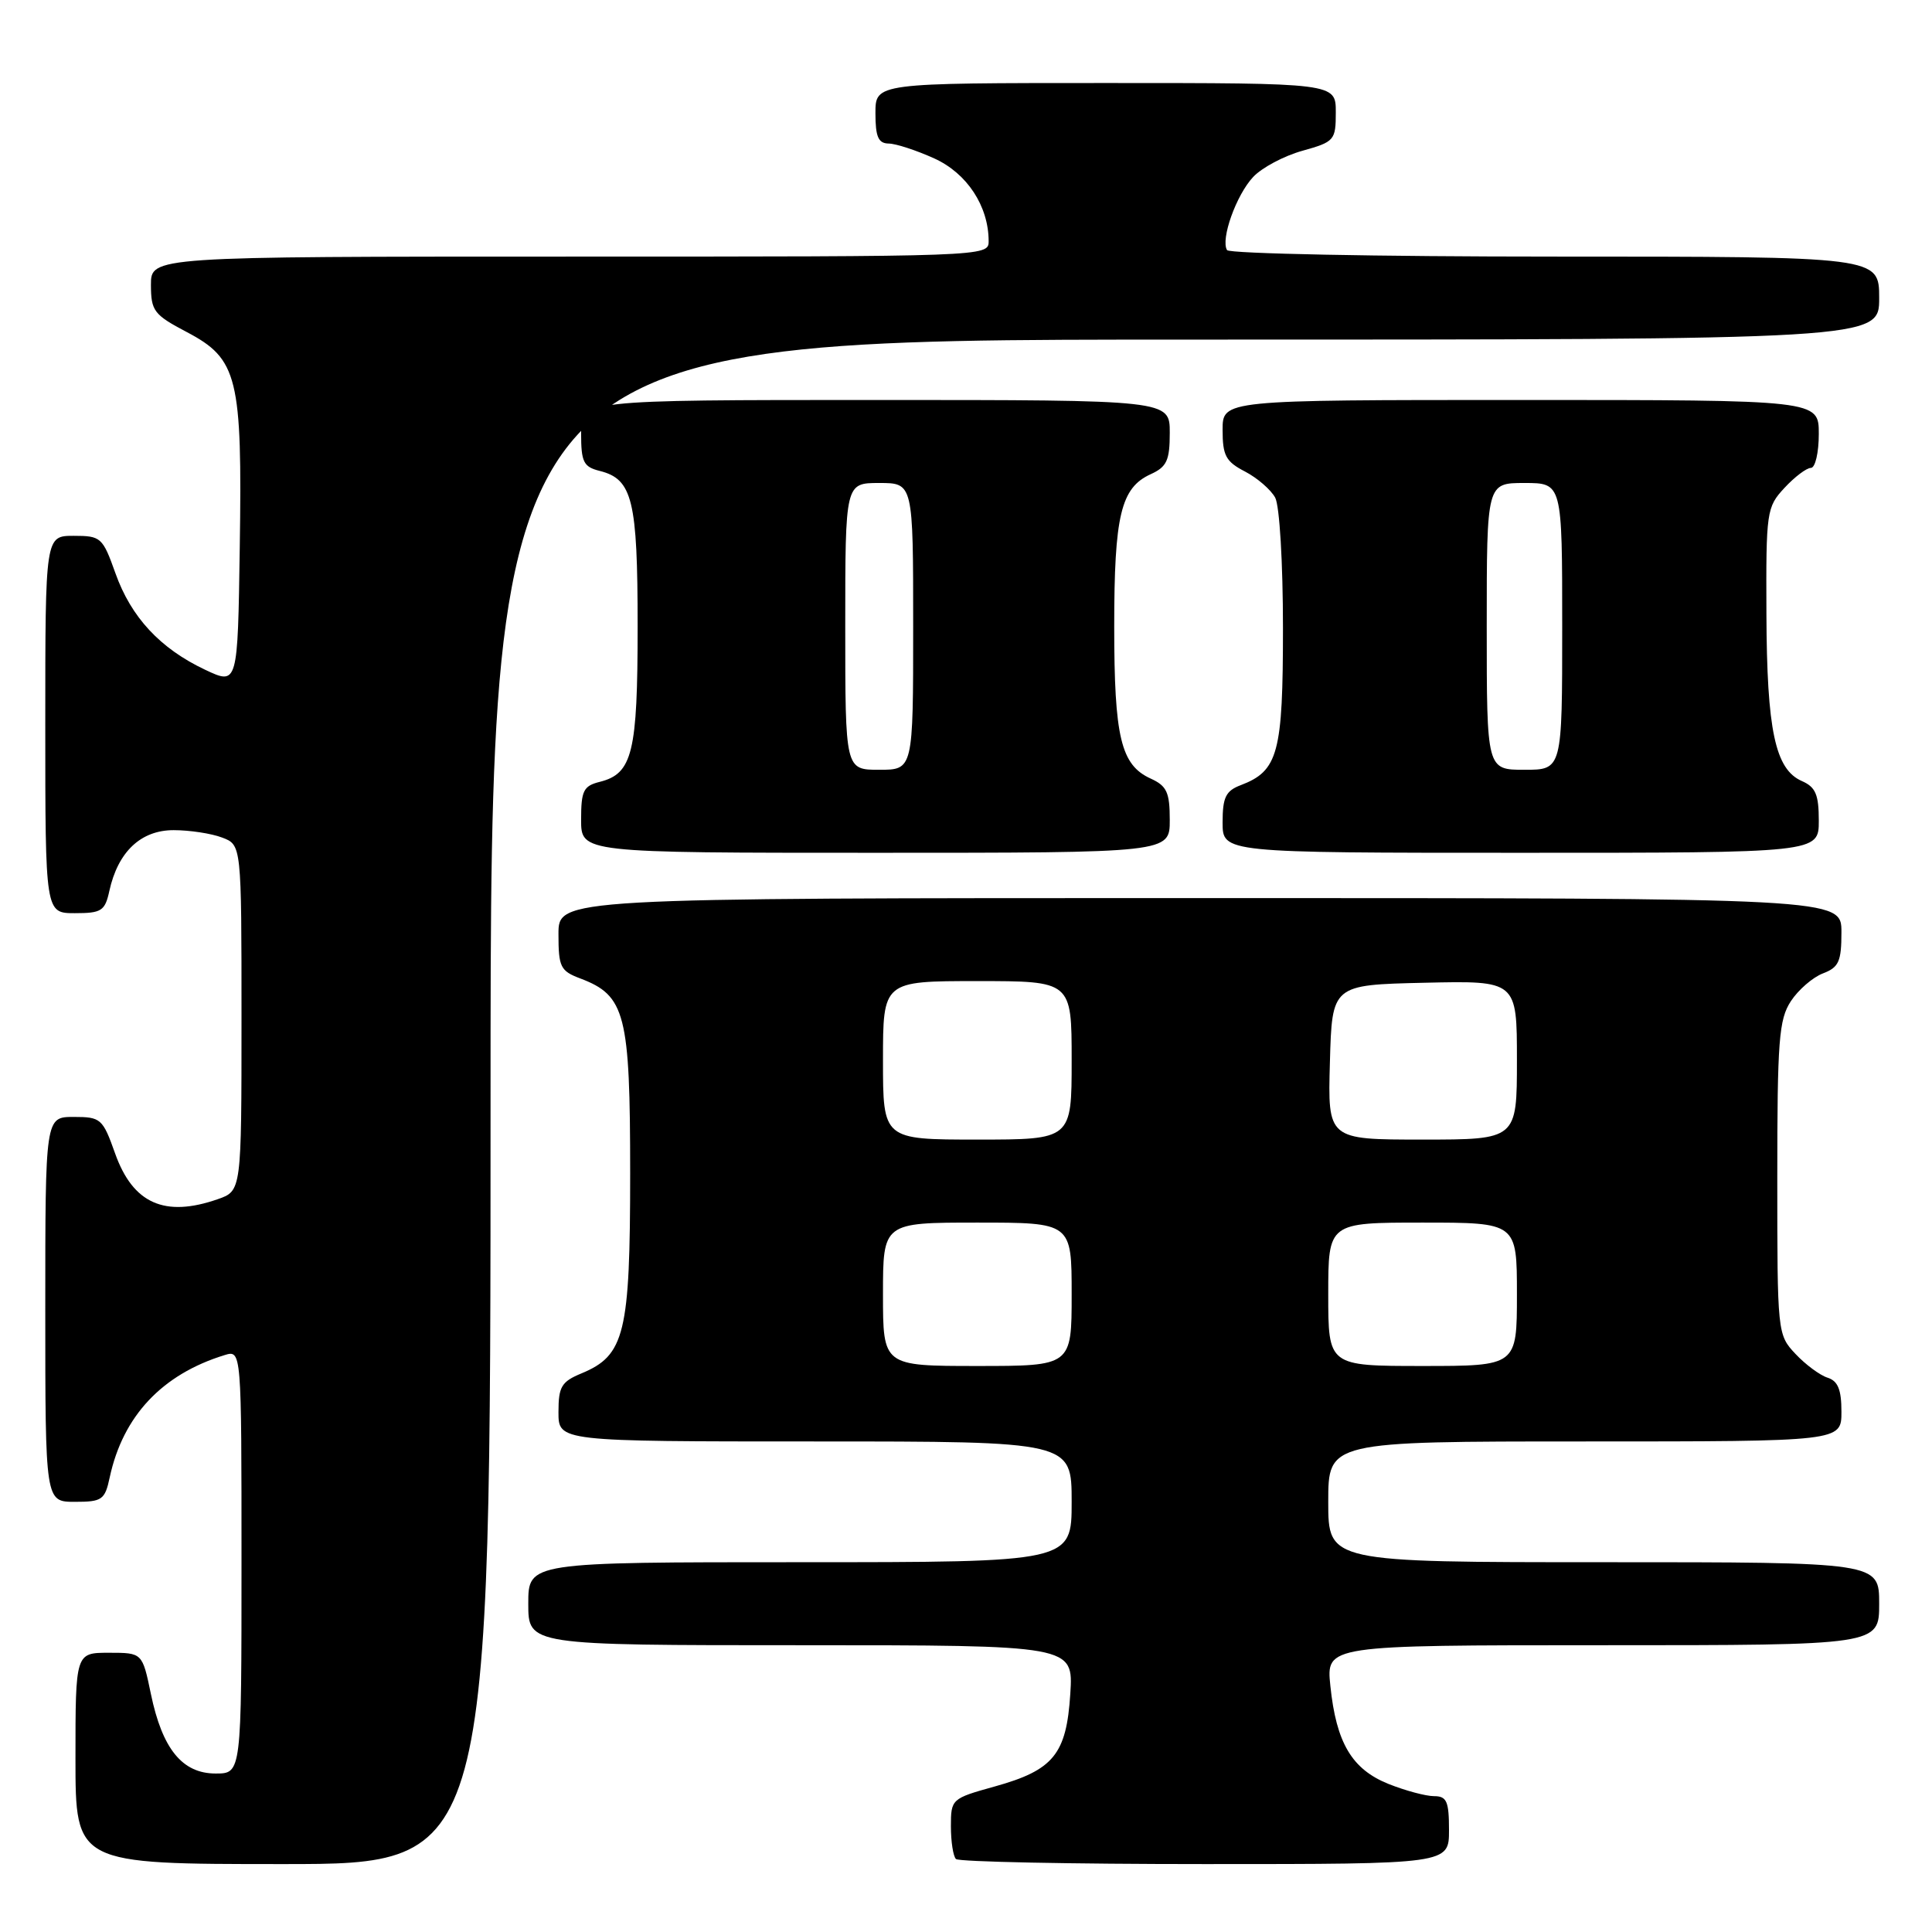 <?xml version="1.0" encoding="UTF-8" standalone="no"?>
<!DOCTYPE svg PUBLIC "-//W3C//DTD SVG 1.1//EN" "http://www.w3.org/Graphics/SVG/1.1/DTD/svg11.dtd" >
<svg xmlns="http://www.w3.org/2000/svg" xmlns:xlink="http://www.w3.org/1999/xlink" version="1.1" viewBox="0 0 256 256">
 <g >
 <path fill="currentColor"
d=" M 65.00 146.00 C 65.00 45.00 65.00 45.00 157.00 45.00 C 249.00 45.00 249.00 45.00 249.00 39.50 C 249.00 34.00 249.00 34.00 206.06 34.00 C 182.44 34.00 162.88 33.61 162.59 33.14 C 161.71 31.72 163.81 25.83 166.05 23.45 C 167.20 22.22 170.13 20.66 172.57 19.98 C 176.83 18.79 177.00 18.59 177.00 14.87 C 177.00 11.00 177.00 11.00 146.50 11.00 C 116.00 11.00 116.00 11.00 116.00 15.00 C 116.00 18.13 116.38 19.00 117.75 19.02 C 118.71 19.03 121.43 19.92 123.79 20.99 C 128.14 22.96 131.00 27.32 131.00 31.97 C 131.00 33.99 130.63 34.00 75.50 34.00 C 20.00 34.00 20.00 34.00 20.00 37.75 C 20.01 41.20 20.38 41.70 24.75 44.00 C 31.51 47.56 32.11 49.99 31.77 72.53 C 31.50 90.78 31.50 90.78 27.19 88.75 C 21.23 85.94 17.36 81.78 15.29 75.94 C 13.60 71.20 13.37 71.00 9.77 71.00 C 6.00 71.00 6.00 71.00 6.00 96.00 C 6.00 121.00 6.00 121.00 9.92 121.00 C 13.45 121.00 13.91 120.71 14.49 118.05 C 15.63 112.86 18.66 110.00 23.01 110.00 C 25.13 110.00 28.02 110.44 29.43 110.98 C 32.00 111.95 32.00 111.95 32.00 134.88 C 32.00 157.80 32.00 157.80 28.85 158.90 C 21.82 161.35 17.61 159.48 15.25 152.83 C 13.61 148.22 13.36 148.00 9.77 148.00 C 6.00 148.00 6.00 148.00 6.00 173.50 C 6.00 199.00 6.00 199.00 9.92 199.00 C 13.53 199.00 13.90 198.75 14.54 195.75 C 16.29 187.63 21.47 182.11 29.75 179.56 C 32.00 178.87 32.00 178.87 32.00 206.93 C 32.00 235.00 32.00 235.00 28.57 235.00 C 24.15 235.00 21.50 231.74 19.99 224.44 C 18.86 219.00 18.86 219.00 14.43 219.00 C 10.00 219.00 10.00 219.00 10.00 233.00 C 10.00 247.00 10.00 247.00 37.50 247.00 C 65.00 247.00 65.00 247.00 65.00 146.00 Z  M 192.00 242.50 C 192.00 238.68 191.70 238.00 190.02 238.00 C 188.93 238.00 186.21 237.27 183.98 236.38 C 179.13 234.43 177.06 230.94 176.28 223.39 C 175.72 218.00 175.72 218.00 212.36 218.00 C 249.00 218.00 249.00 218.00 249.00 212.50 C 249.00 207.00 249.00 207.00 212.50 207.00 C 176.00 207.00 176.00 207.00 176.00 199.00 C 176.00 191.00 176.00 191.00 210.00 191.00 C 244.00 191.00 244.00 191.00 244.00 187.07 C 244.00 184.13 243.54 182.99 242.16 182.55 C 241.15 182.23 239.23 180.81 237.91 179.40 C 235.52 176.86 235.50 176.63 235.50 156.13 C 235.50 137.85 235.71 135.09 237.30 132.66 C 238.29 131.15 240.21 129.49 241.55 128.98 C 243.65 128.18 244.00 127.41 244.00 123.52 C 244.00 119.00 244.00 119.00 159.00 119.00 C 74.00 119.00 74.00 119.00 74.00 123.78 C 74.00 128.14 74.26 128.66 76.89 129.65 C 82.87 131.91 83.50 134.36 83.50 155.46 C 83.50 176.69 82.79 179.60 77.05 181.98 C 74.39 183.08 74.00 183.74 74.00 187.12 C 74.00 191.00 74.00 191.00 108.00 191.00 C 142.00 191.00 142.00 191.00 142.00 199.00 C 142.00 207.00 142.00 207.00 106.00 207.00 C 70.00 207.00 70.00 207.00 70.00 212.50 C 70.00 218.00 70.00 218.00 106.12 218.00 C 142.23 218.00 142.23 218.00 141.82 224.44 C 141.31 232.45 139.60 234.55 131.80 236.72 C 126.08 238.31 126.00 238.38 126.00 242.00 C 126.00 244.02 126.30 245.97 126.67 246.33 C 127.03 246.70 141.88 247.00 159.67 247.00 C 192.00 247.00 192.00 247.00 192.00 242.50 Z  M 155.00 108.66 C 155.00 104.99 154.61 104.14 152.48 103.17 C 148.52 101.37 147.64 97.72 147.64 83.00 C 147.64 68.28 148.52 64.63 152.48 62.83 C 154.61 61.86 155.00 61.01 155.00 57.34 C 155.00 53.00 155.00 53.00 116.00 53.00 C 77.00 53.00 77.00 53.00 77.00 57.39 C 77.00 61.23 77.31 61.86 79.47 62.40 C 83.81 63.49 84.49 66.25 84.49 83.00 C 84.49 99.75 83.81 102.51 79.47 103.60 C 77.31 104.14 77.00 104.77 77.00 108.61 C 77.00 113.00 77.00 113.00 116.00 113.00 C 155.00 113.00 155.00 113.00 155.00 108.66 Z  M 241.00 108.74 C 241.00 105.28 240.58 104.29 238.75 103.49 C 235.22 101.94 234.12 96.77 234.06 81.40 C 234.00 67.77 234.08 67.20 236.45 64.65 C 237.80 63.19 239.38 62.00 239.95 62.00 C 240.53 62.00 241.00 59.98 241.00 57.50 C 241.00 53.00 241.00 53.00 201.50 53.00 C 162.00 53.00 162.00 53.00 162.00 56.97 C 162.00 60.37 162.43 61.17 164.97 62.48 C 166.60 63.33 168.40 64.89 168.97 65.94 C 169.55 67.02 170.00 74.60 170.00 83.21 C 170.00 99.80 169.37 102.15 164.40 104.04 C 162.42 104.79 162.00 105.65 162.00 108.98 C 162.00 113.00 162.00 113.00 201.50 113.00 C 241.00 113.00 241.00 113.00 241.00 108.74 Z  M 117.00 171.50 C 117.00 162.00 117.00 162.00 129.50 162.00 C 142.00 162.00 142.00 162.00 142.00 171.50 C 142.00 181.00 142.00 181.00 129.50 181.00 C 117.00 181.00 117.00 181.00 117.00 171.50 Z  M 176.00 171.50 C 176.00 162.00 176.00 162.00 188.50 162.00 C 201.00 162.00 201.00 162.00 201.00 171.50 C 201.00 181.00 201.00 181.00 188.50 181.00 C 176.00 181.00 176.00 181.00 176.00 171.50 Z  M 117.00 140.50 C 117.00 130.00 117.00 130.00 129.50 130.00 C 142.00 130.00 142.00 130.00 142.00 140.50 C 142.00 151.00 142.00 151.00 129.50 151.00 C 117.00 151.00 117.00 151.00 117.00 140.50 Z  M 176.22 140.75 C 176.50 130.50 176.50 130.50 188.75 130.22 C 201.00 129.94 201.00 129.94 201.00 140.47 C 201.00 151.00 201.00 151.00 188.47 151.00 C 175.93 151.00 175.93 151.00 176.22 140.75 Z  M 112.00 83.00 C 112.00 64.00 112.00 64.00 116.50 64.00 C 121.00 64.00 121.00 64.00 121.00 83.00 C 121.00 102.00 121.00 102.00 116.50 102.00 C 112.00 102.00 112.00 102.00 112.00 83.00 Z  M 197.00 83.00 C 197.00 64.00 197.00 64.00 202.00 64.00 C 207.00 64.00 207.00 64.00 207.00 83.00 C 207.00 102.00 207.00 102.00 202.00 102.00 C 197.00 102.00 197.00 102.00 197.00 83.00 Z "/>
</g>
</svg>
